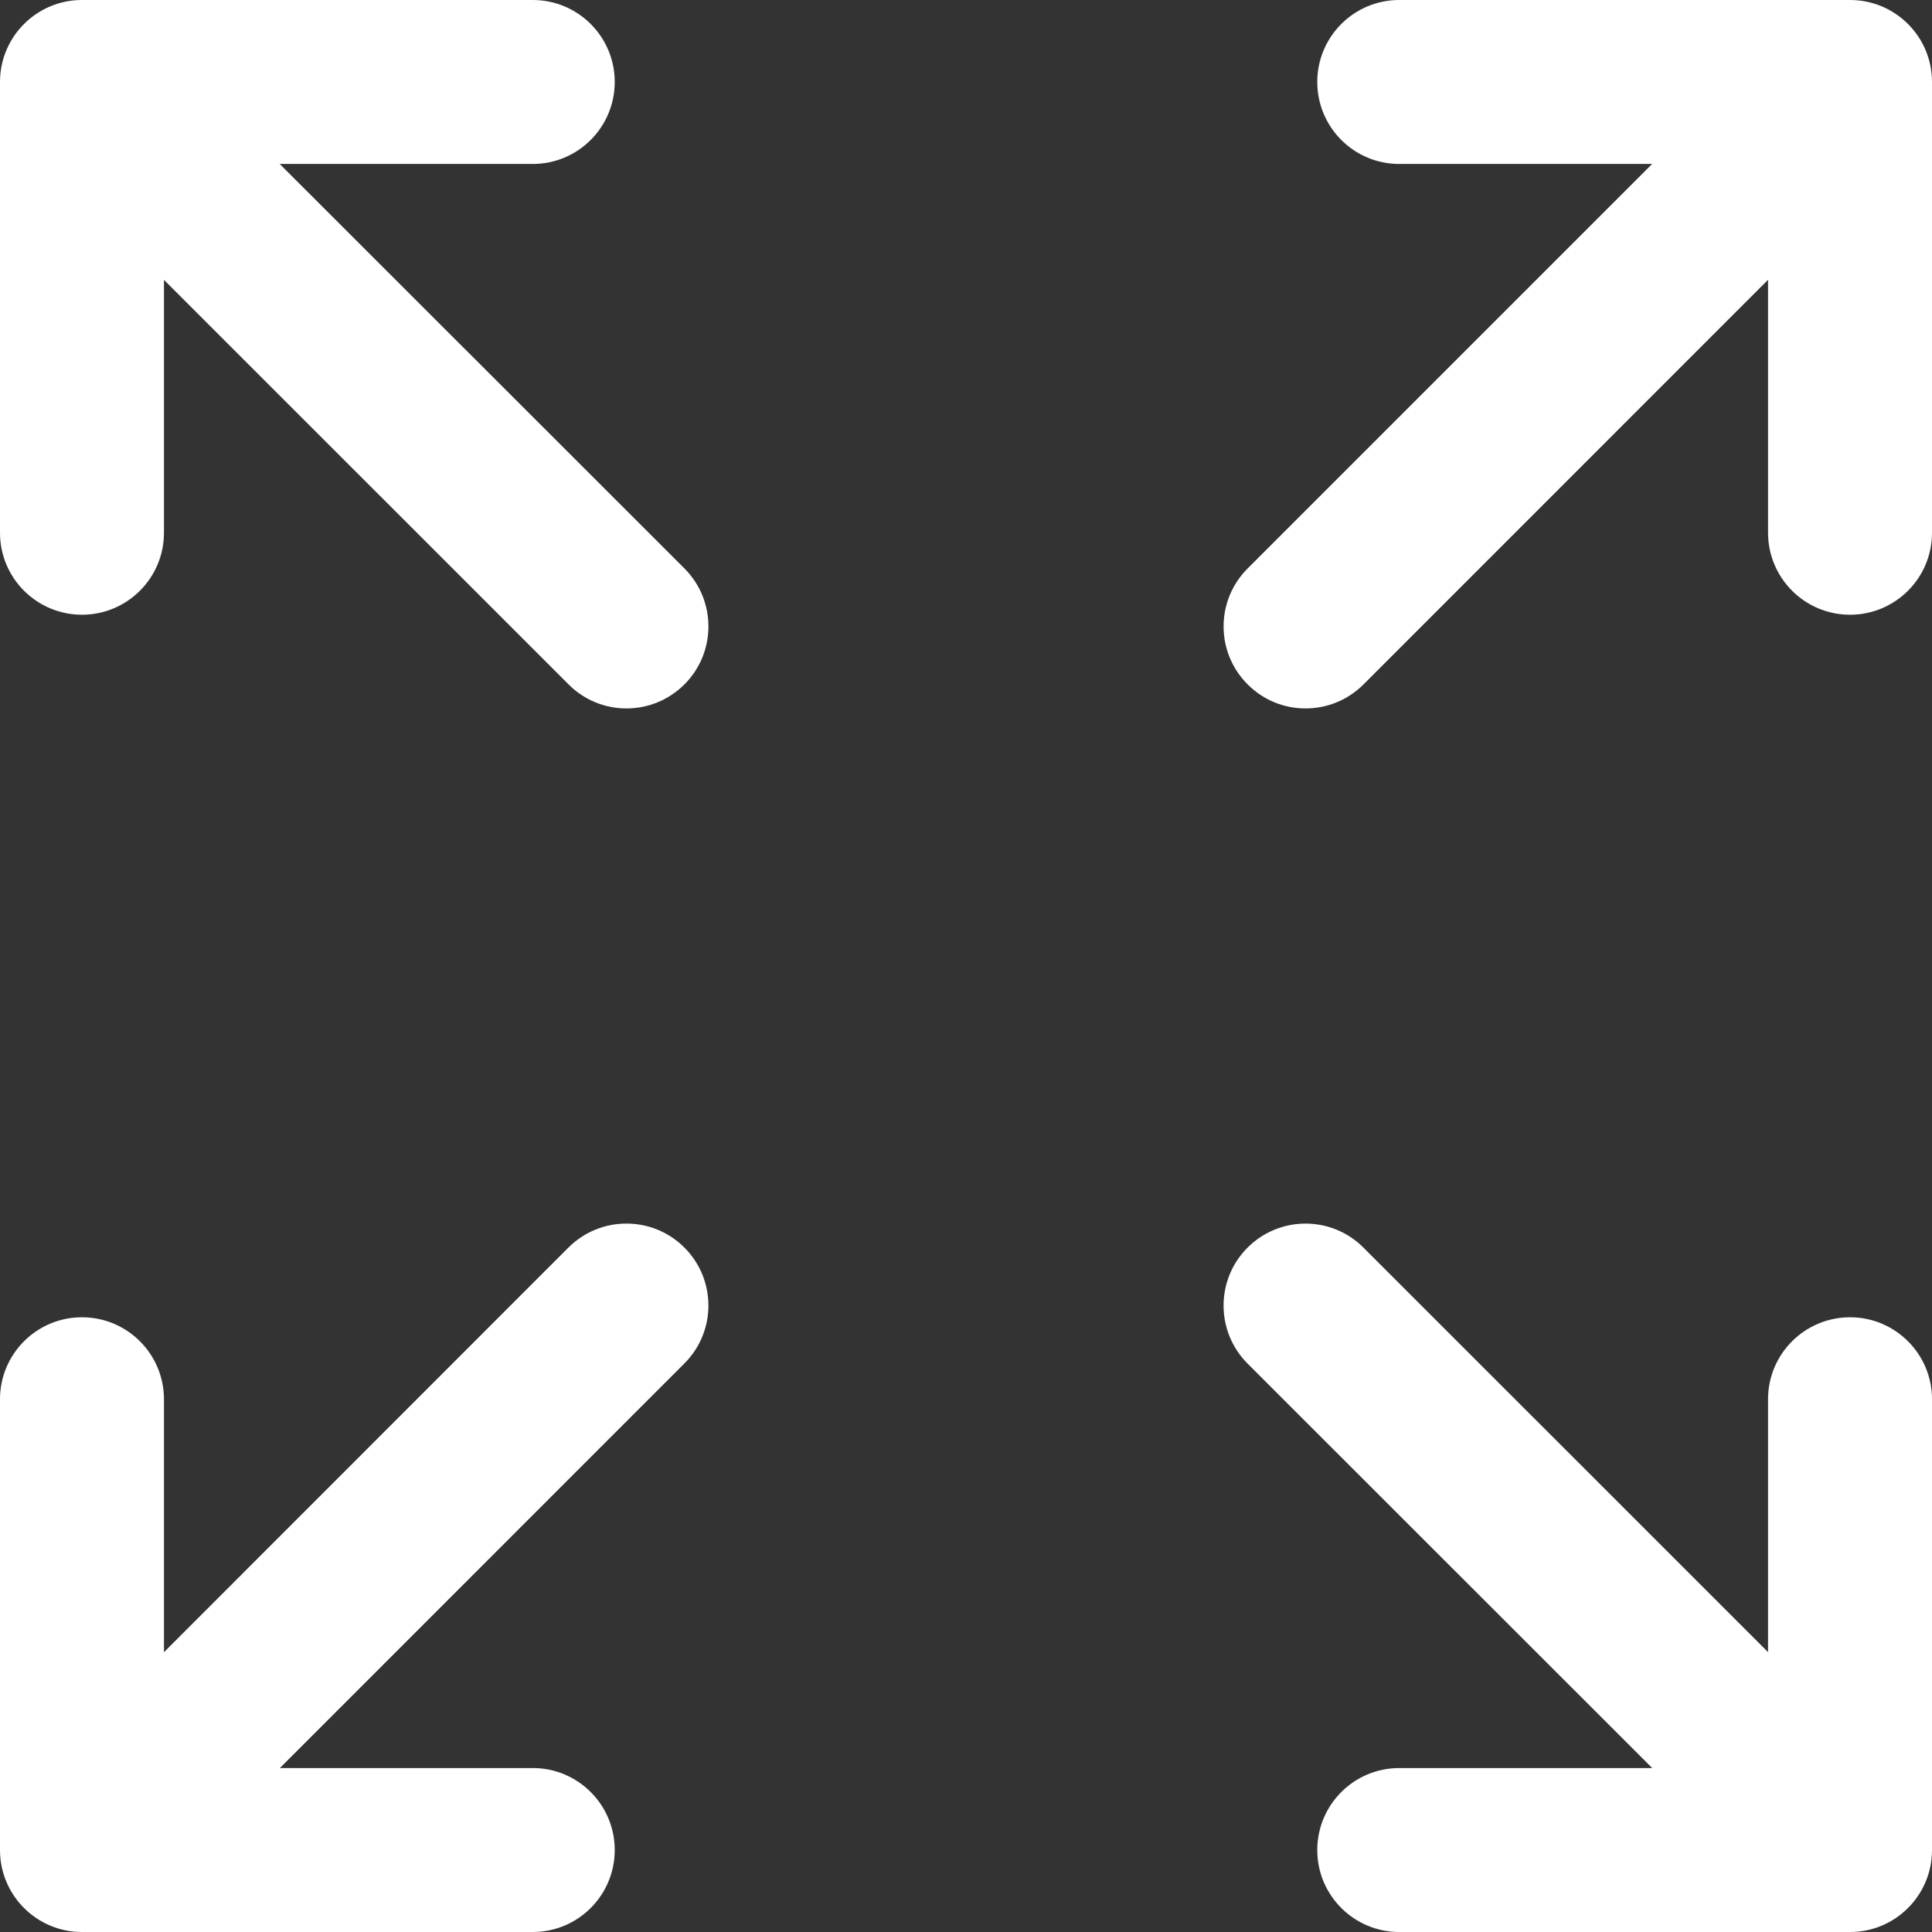 <svg xmlns="http://www.w3.org/2000/svg" width="22" height="22" viewBox="0 0 22 22">
    <rect x="0" y="0" width="22" height="22" fill="#333333" stroke="none"/>
    <g fill="none" fill-rule="evenodd">
        <g fill="#FFF" fill-rule="nonzero">
            <g>
                <g>
                    <g>
                        <path d="M21.067 0h-5.134C15.418 0 15 .418 15 .933c0 .516.418.934.933.934h2.88l-4.606 4.606c-.365.365-.365.956 0 1.32.182.183.42.274.66.274.238 0 .477-.091.66-.274l4.606-4.607v2.88c0 .516.418.934.934.934.515 0 .933-.418.933-.933V.933C22 .418 21.582 0 21.067 0zM21.067 15c-.516 0-.934.418-.934.933v2.88l-4.607-4.606c-.364-.365-.955-.365-1.32 0-.364.364-.364.955 0 1.32l4.608 4.606h-2.88c-.516 0-.934.418-.934.934 0 .515.418.933.933.933h5.134c.515 0 .933-.418.933-.933v-5.134c0-.515-.418-.933-.933-.933zM3.186 1.867h2.88c.516 0 .934-.418.934-.934C7 .418 6.582 0 6.067 0H.933C.418 0 0 .418 0 .933v5.134C0 6.582.418 7 .933 7c.516 0 .934-.418.934-.933v-2.88l4.607 4.606c.182.183.42.274.66.274.238 0 .477-.091.66-.274.364-.364.364-.955 0-1.32L3.185 1.867zM1.867 18.814v-2.88c0-.516-.418-.934-.934-.934-.515 0-.933.418-.933.933v5.134c0 .515.418.933.933.933h5.134c.515 0 .933-.418.933-.933 0-.516-.418-.934-.933-.934h-2.88l4.606-4.607c.365-.364.365-.955 0-1.32-.364-.364-.955-.364-1.32 0l-4.606 4.608z" transform="translate(-1309 -68) translate(360 60) translate(901) translate(48 8)"/>
                    </g>
                </g>
            </g>
        </g>
    </g>
</svg>
